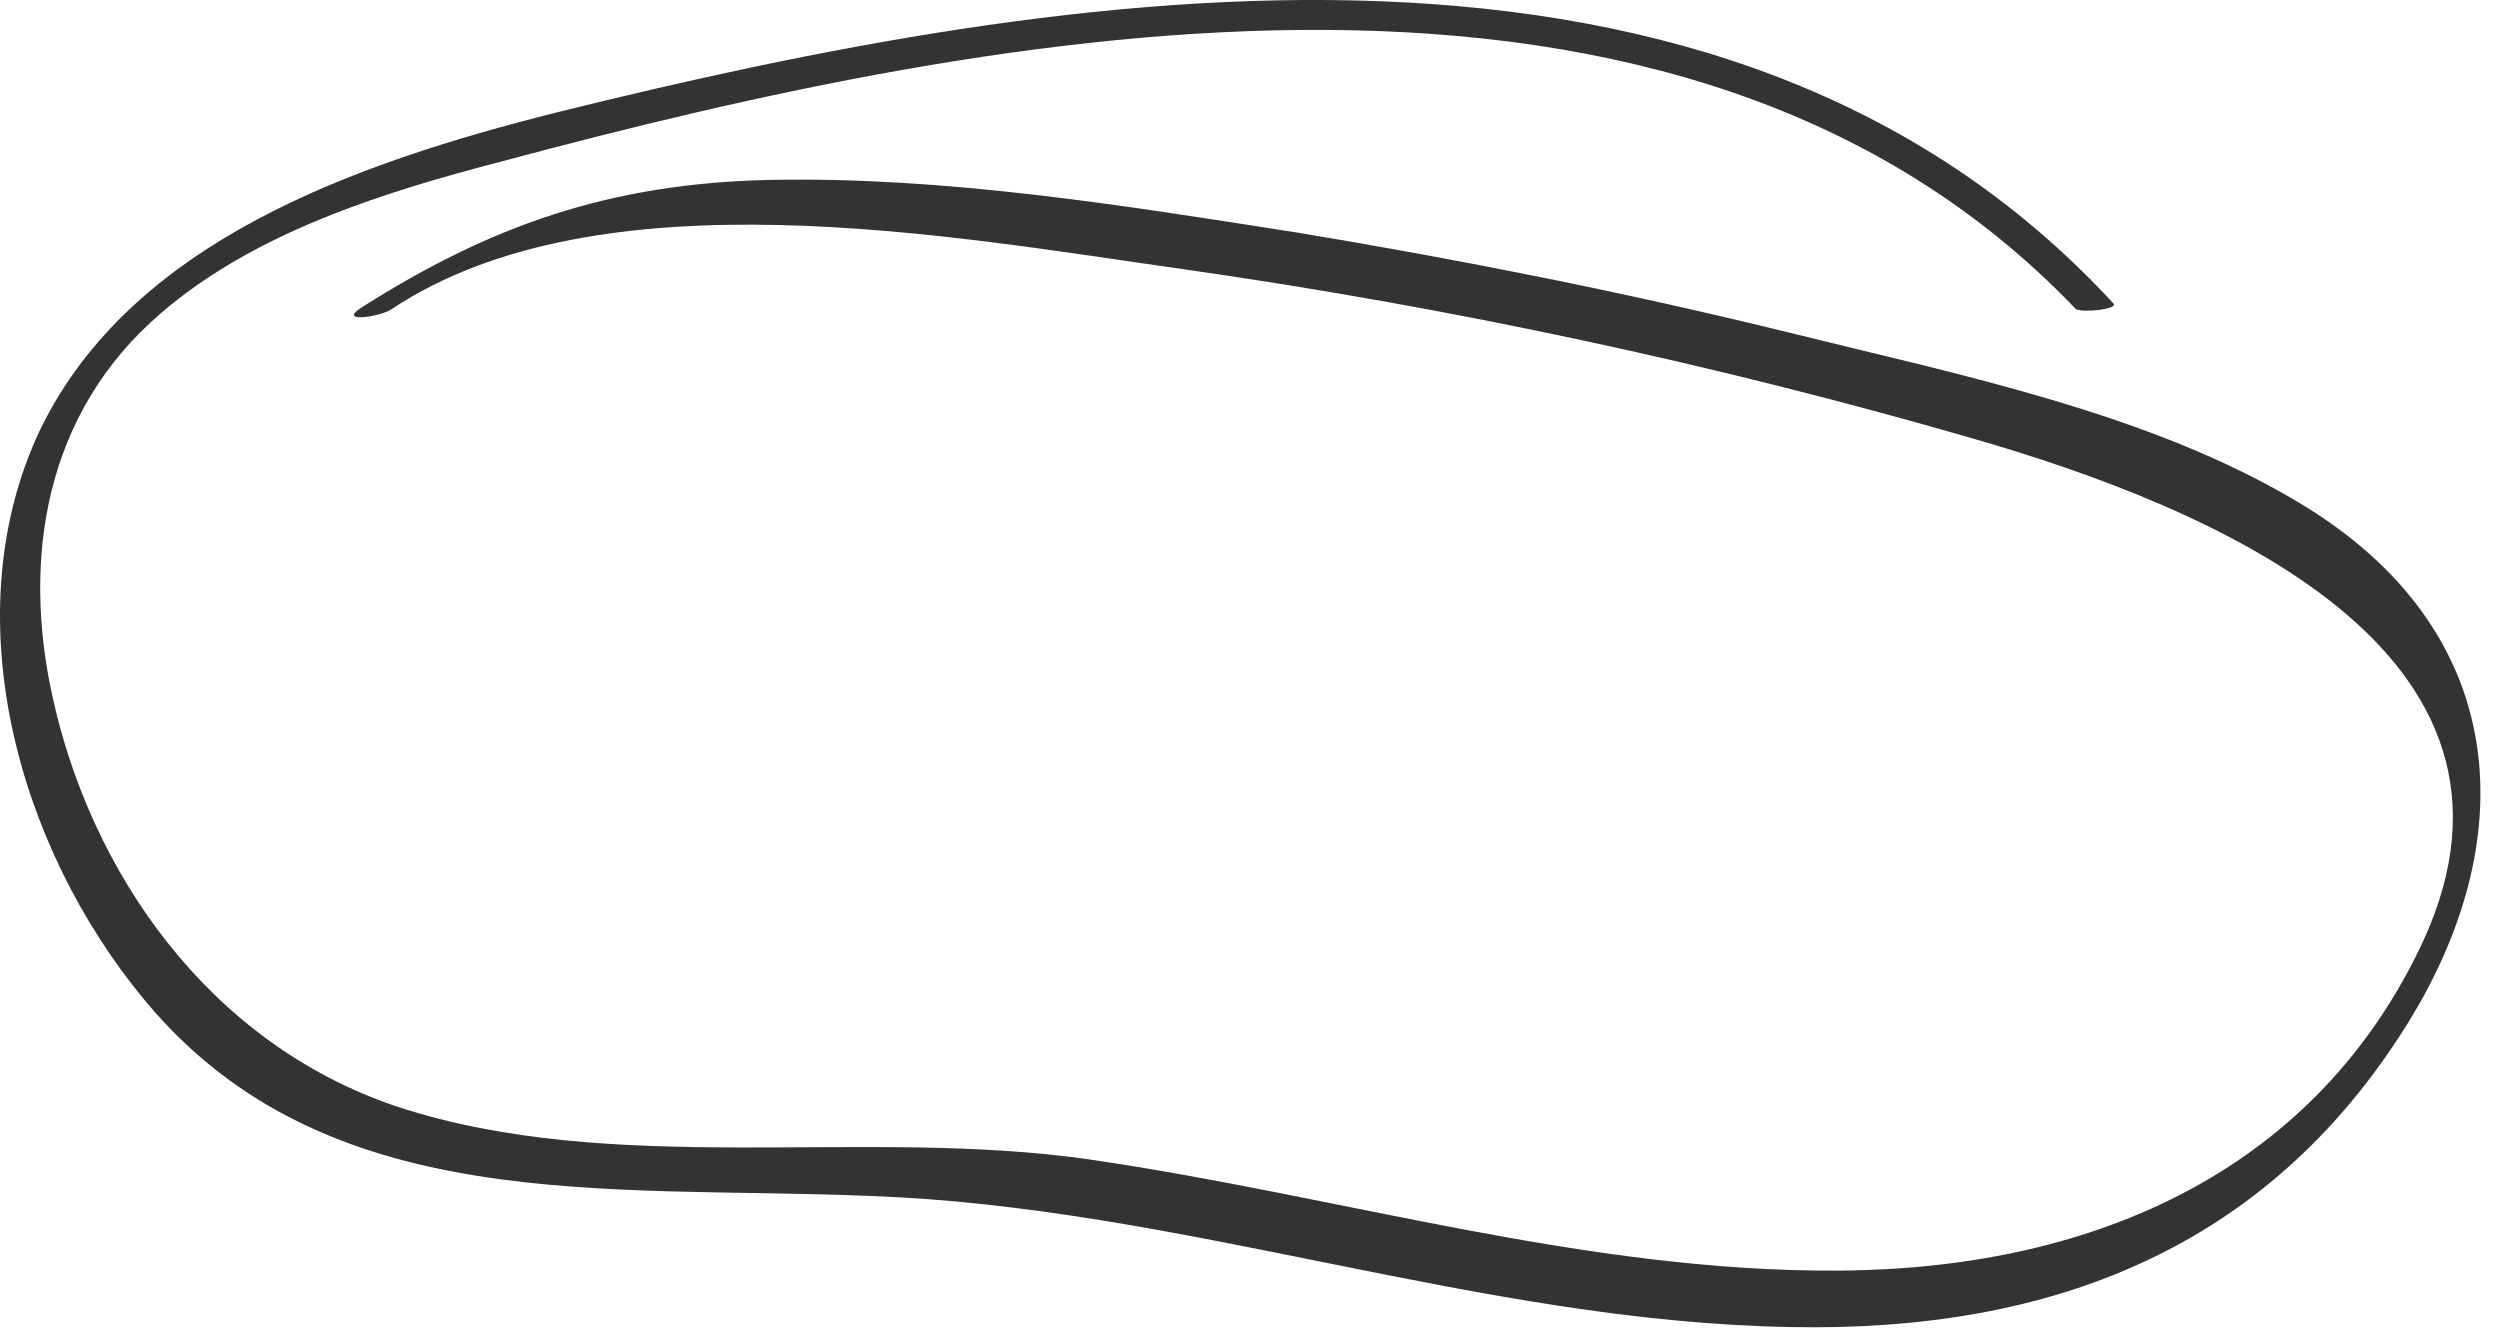 <svg fill="none" height="67" viewBox="0 0 126 67" width="126" xmlns="http://www.w3.org/2000/svg"><path d="m106.53 15.309c-19.7-21.382-52.6-16.06-78.5-9.636-10.2 2.57-21.4 6.516-26 15.968-4.4 9.269-1.2 21.015 5.3 28.816 9.1 10.921 23.2 9.269 36.5 9.819 15.7.551 30.7 6.332 46.4 6.607 13.4.275 24-4.13 30.9-14.958 6.1-9.544 5.5-20.189-5.3-26.613-7.5-4.497-17.1-6.424-25.6-8.535-8.2-2.019-16.5-3.671-24.8-5.047-8.8-1.377-17.8-2.845-26.7-2.661-8 .184-14 2.294-20.5 6.424-1.3.826 1 .459 1.5.092 10.5-6.974 28.2-3.671 39.9-2.019 13.5 1.927 26.8 4.772 39.8 8.534 12.1 3.487 29.4 10.737 22.7 25.328-5.3 11.379-16.3 16.518-29.4 16.61-12.8.092-25.2-3.763-37.8-5.598-11.4-1.652-24.0.918-34.9-2.661-9.6-3.212-15.5-11.93-17.4-20.74-1.5-6.883-.4-14.224 5.5-19.271 4.7-4.038 11.1-6.057 17.1-7.617 25.3-6.791 59.5-13.398 79.4 7.433.4.184 2.1 0 1.9-.275z" fill="#000" fill-opacity=".8"/></svg>